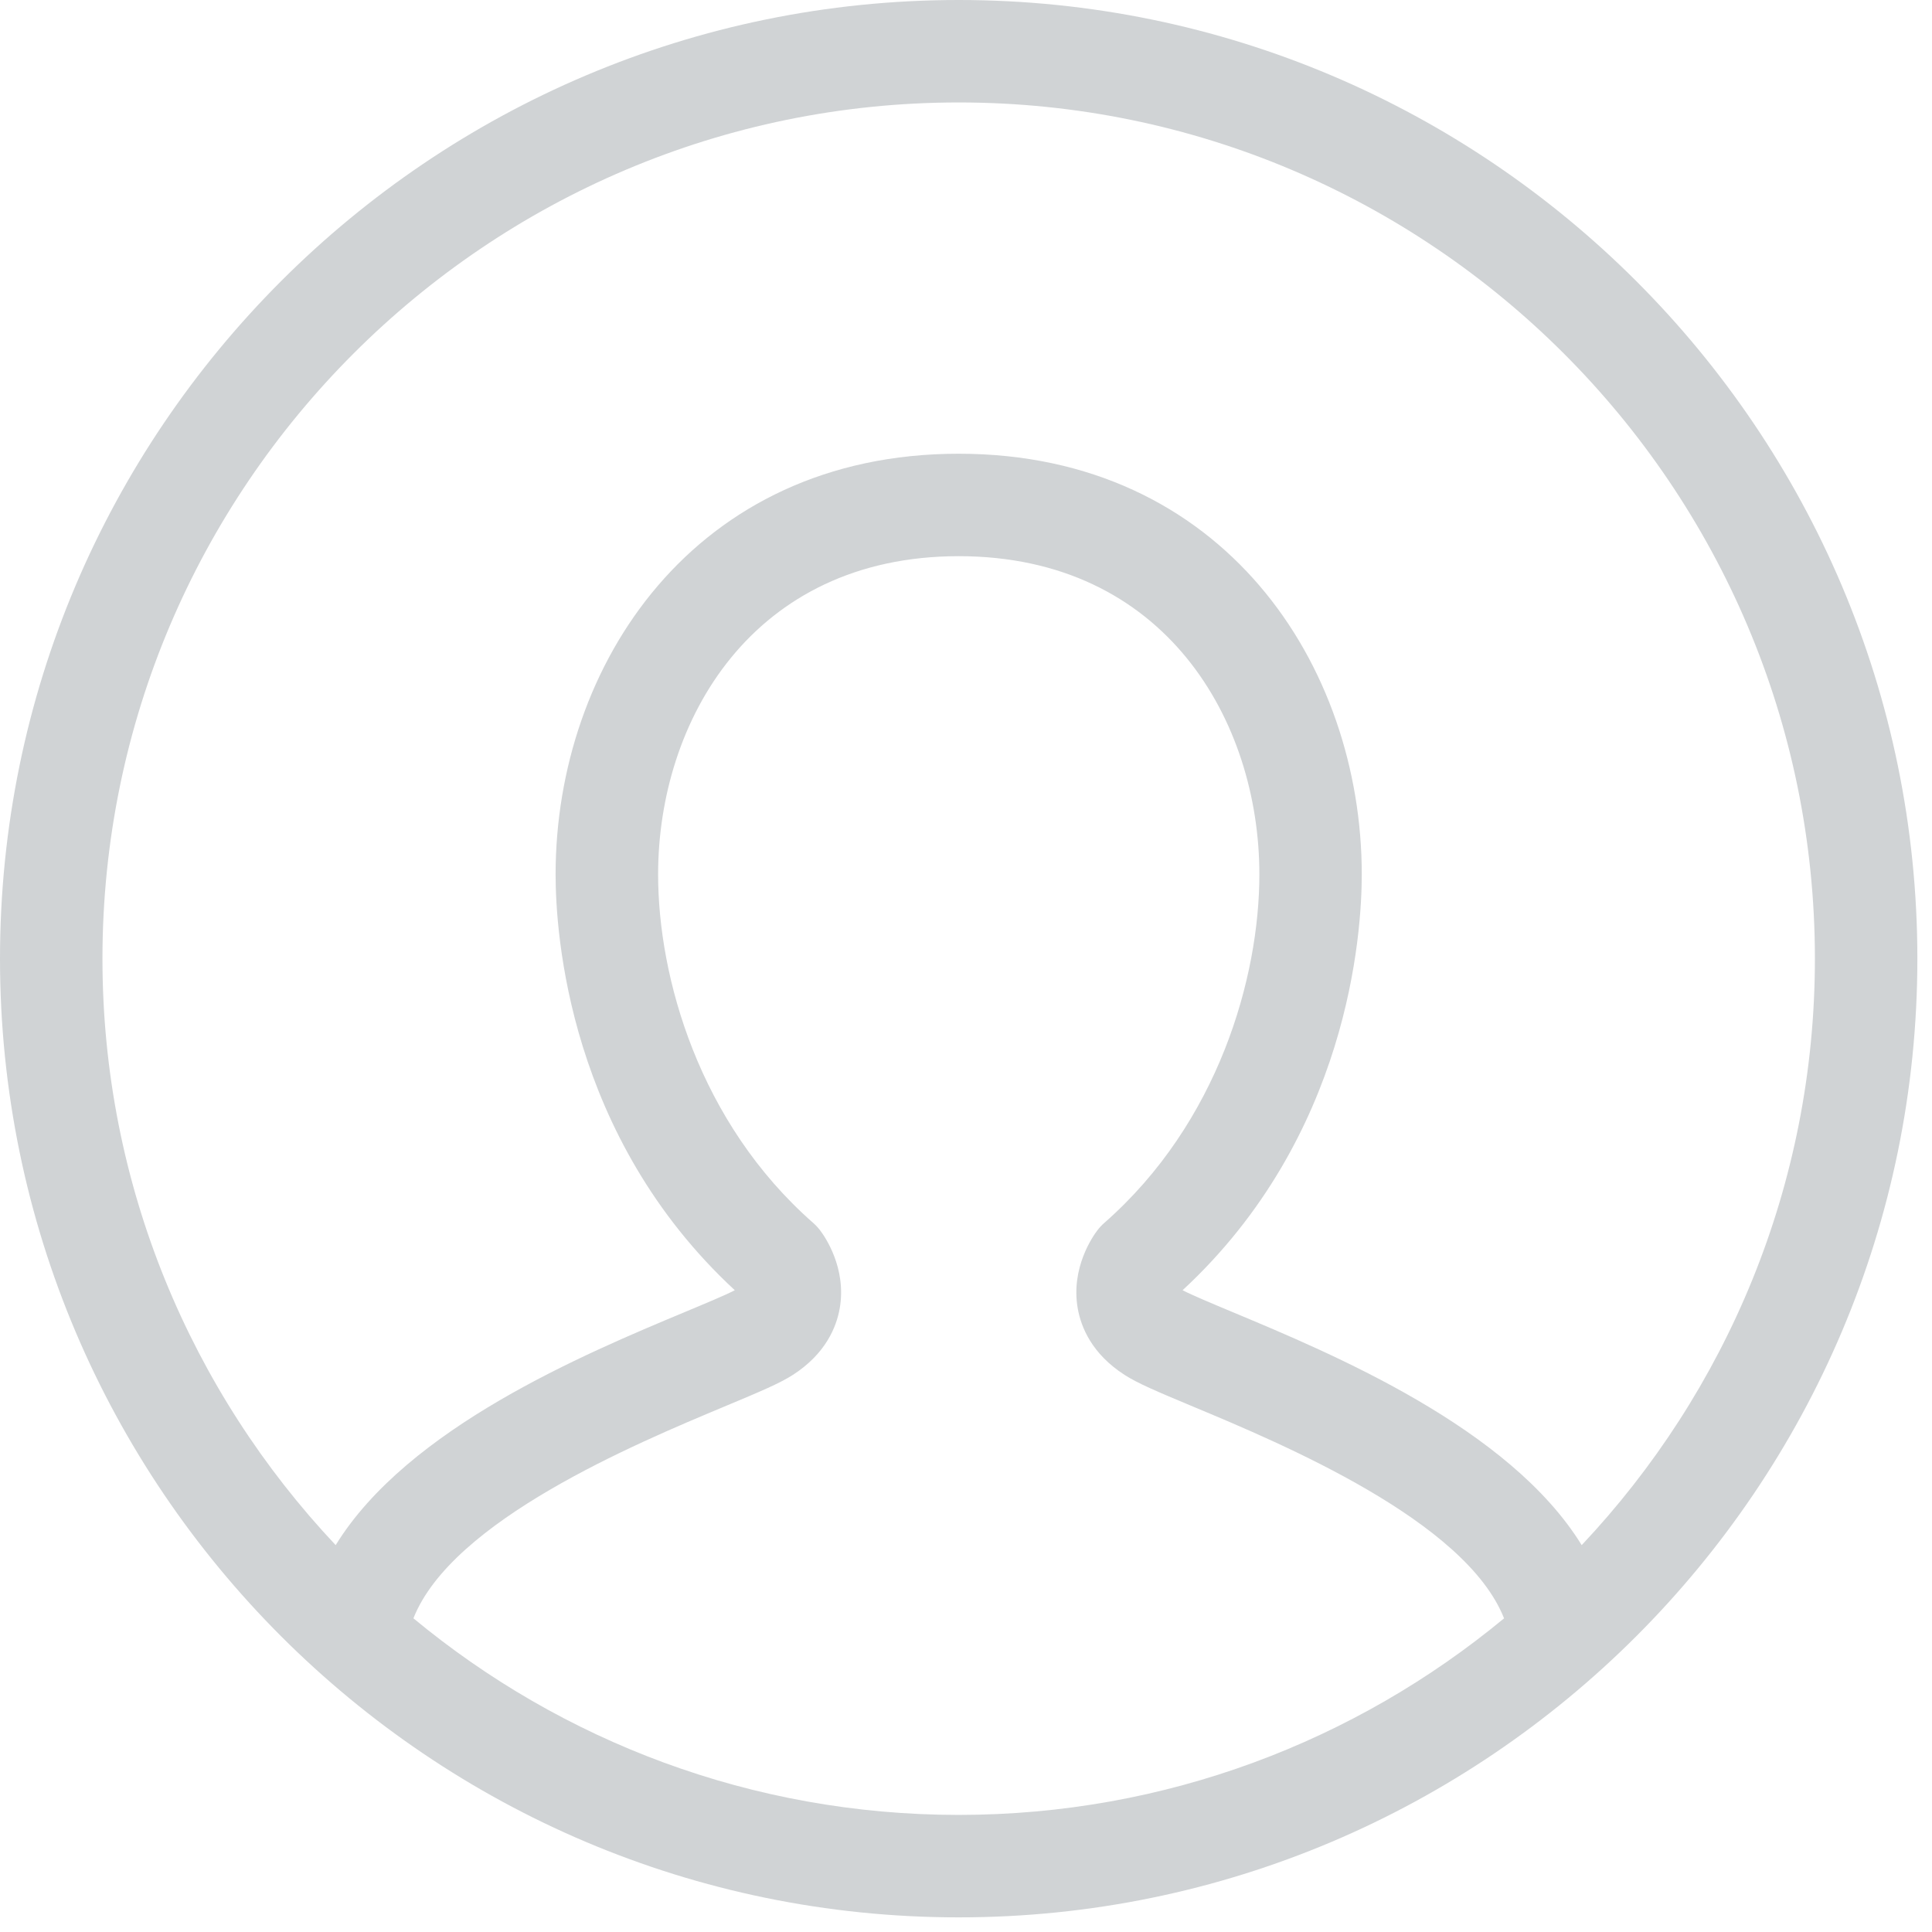 <svg width="66" height="66" viewBox="0 0 66 66" fill="none" xmlns="http://www.w3.org/2000/svg">
<path d="M32.75 0C14.691 0 0 14.691 0 32.75C0 50.809 14.691 65.5 32.75 65.5C50.809 65.5 65.5 50.809 65.5 32.75C65.5 14.691 50.809 0 32.75 0ZM14.123 55.284C15.443 51.945 21.689 49.328 24.748 48.049C25.982 47.534 26.646 47.252 27.088 46.967C28.206 46.245 28.574 45.334 28.686 44.696C28.928 43.315 28.172 42.235 28.018 42.033C27.947 41.94 27.868 41.854 27.78 41.777C23.874 38.348 22.482 33.378 22.482 29.871C22.482 24.635 25.696 19 32.752 19C39.808 19 43.022 24.635 43.022 29.871C43.022 33.378 41.63 38.349 37.724 41.777C37.636 41.854 37.557 41.939 37.487 42.032C37.333 42.234 36.575 43.314 36.817 44.696C36.929 45.335 37.297 46.247 38.415 46.967C38.856 47.253 39.521 47.535 40.756 48.051C43.815 49.328 50.061 51.947 51.381 55.285C46.315 59.477 39.822 62 32.75 62C25.678 62 19.186 59.477 14.123 55.284ZM54.033 52.784C51.567 48.776 45.541 46.258 42.102 44.821C41.441 44.545 40.7 44.235 40.399 44.076C46.071 38.826 46.52 31.902 46.52 29.871C46.52 22.729 41.791 15.5 32.75 15.5C23.709 15.5 18.98 22.729 18.98 29.871C18.98 31.902 19.429 38.826 25.102 44.076C24.802 44.234 24.06 44.544 23.398 44.82C19.959 46.257 13.933 48.776 11.467 52.784C6.533 47.545 3.5 40.497 3.5 32.75C3.5 16.622 16.622 3.5 32.75 3.5C48.879 3.5 62 16.622 62 32.75C62 40.498 58.967 47.546 54.033 52.784Z" fill="#D0D3D5"/>
</svg>
